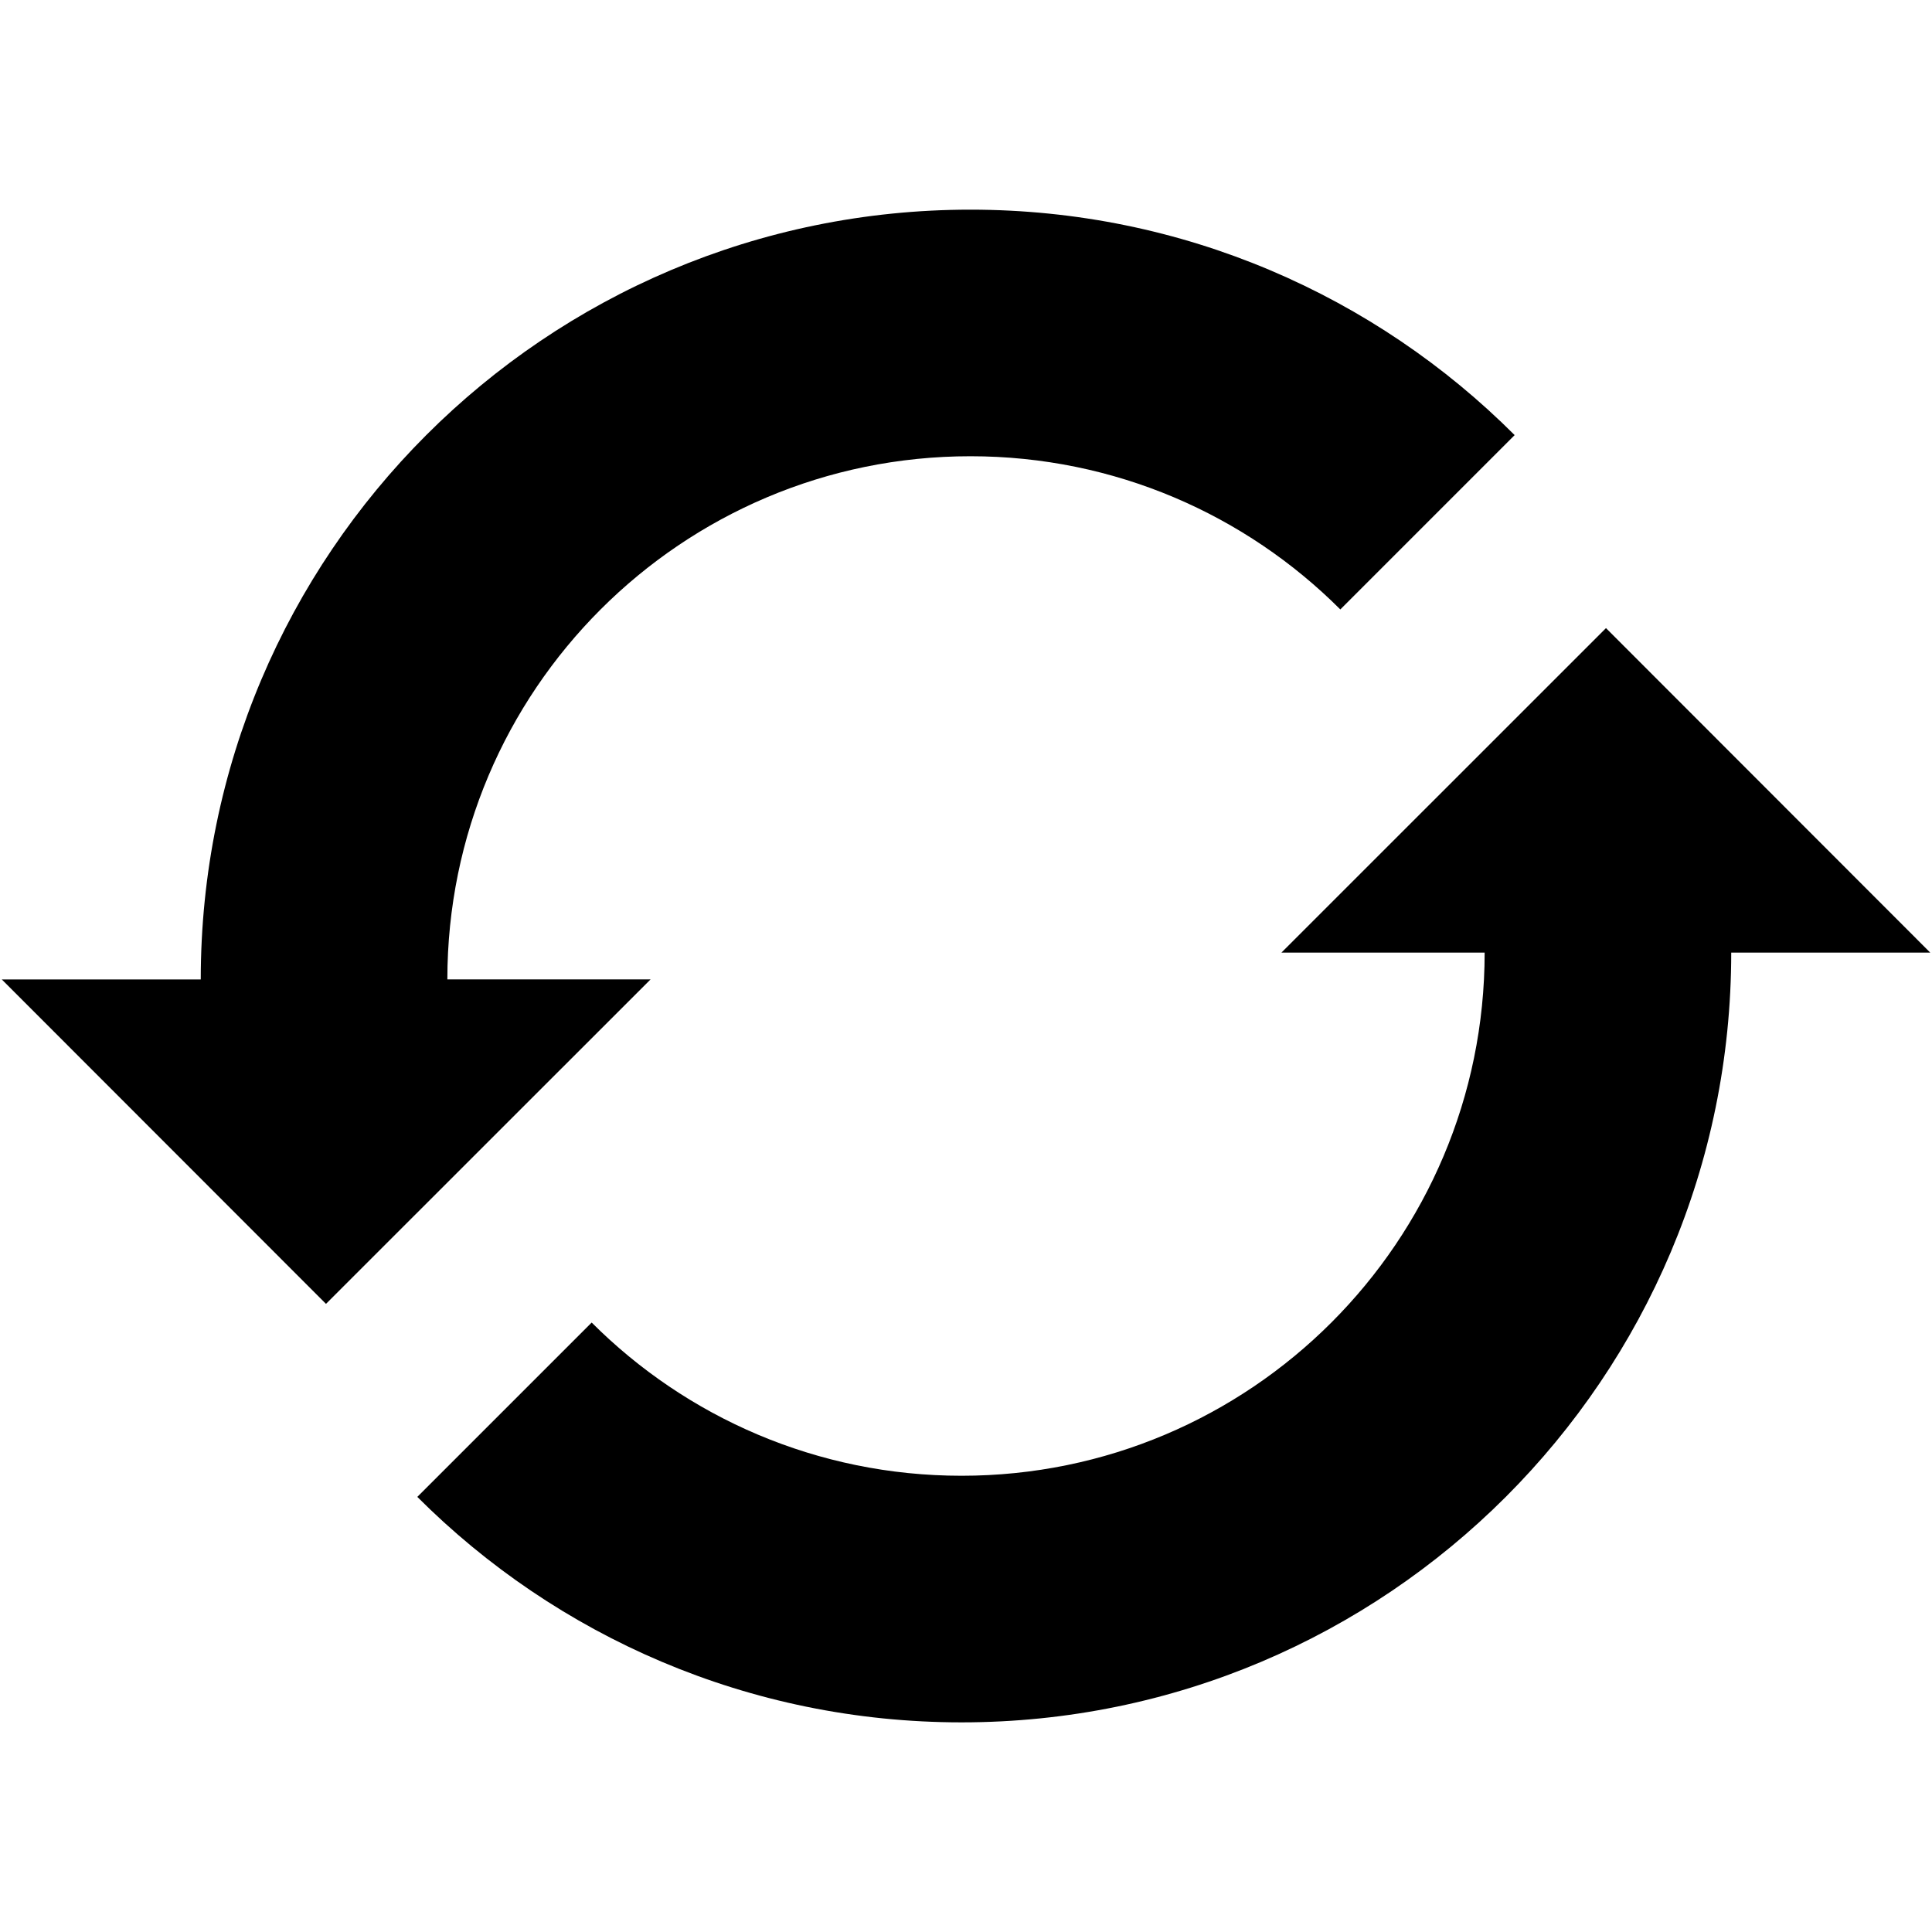 <svg xmlns="http://www.w3.org/2000/svg" xmlns:xlink="http://www.w3.org/1999/xlink" version="1.1" x="0px" y="0px" width="100px" height="100px" viewBox="0 0 100 100" enable-background="new 0 0 100 100" xml:space="preserve">
<g id="Captions">
</g>
<g id="Your_Icon">
	<path id="refresh-3-icon" d="M78.398,22.521l-9.023,9.024c-4.901-4.899-11.668-7.93-19.146-7.93   c-14.952,0-27.074,12.127-27.074,27.079c0,0.003,0-0.004,0,0h10.518l-16.8,16.794L0.092,50.695h10.299c0-0.001,0,0.002,0,0   c0-22.001,17.837-39.843,39.838-39.843C61.23,10.852,71.19,15.311,78.398,22.521z M99.908,49.306L83.126,32.511L66.327,49.306   h10.518c0,0.003,0-0.006,0,0c0,14.951-12.124,27.079-27.075,27.079c-7.475,0-14.245-3.03-19.145-7.93L21.6,77.479   c7.21,7.211,17.169,11.67,28.17,11.67c22.002,0,39.838-17.841,39.838-39.843c0-0.002,0,0.001,0,0H99.908L99.908,49.306z"/>
</g>
</svg>